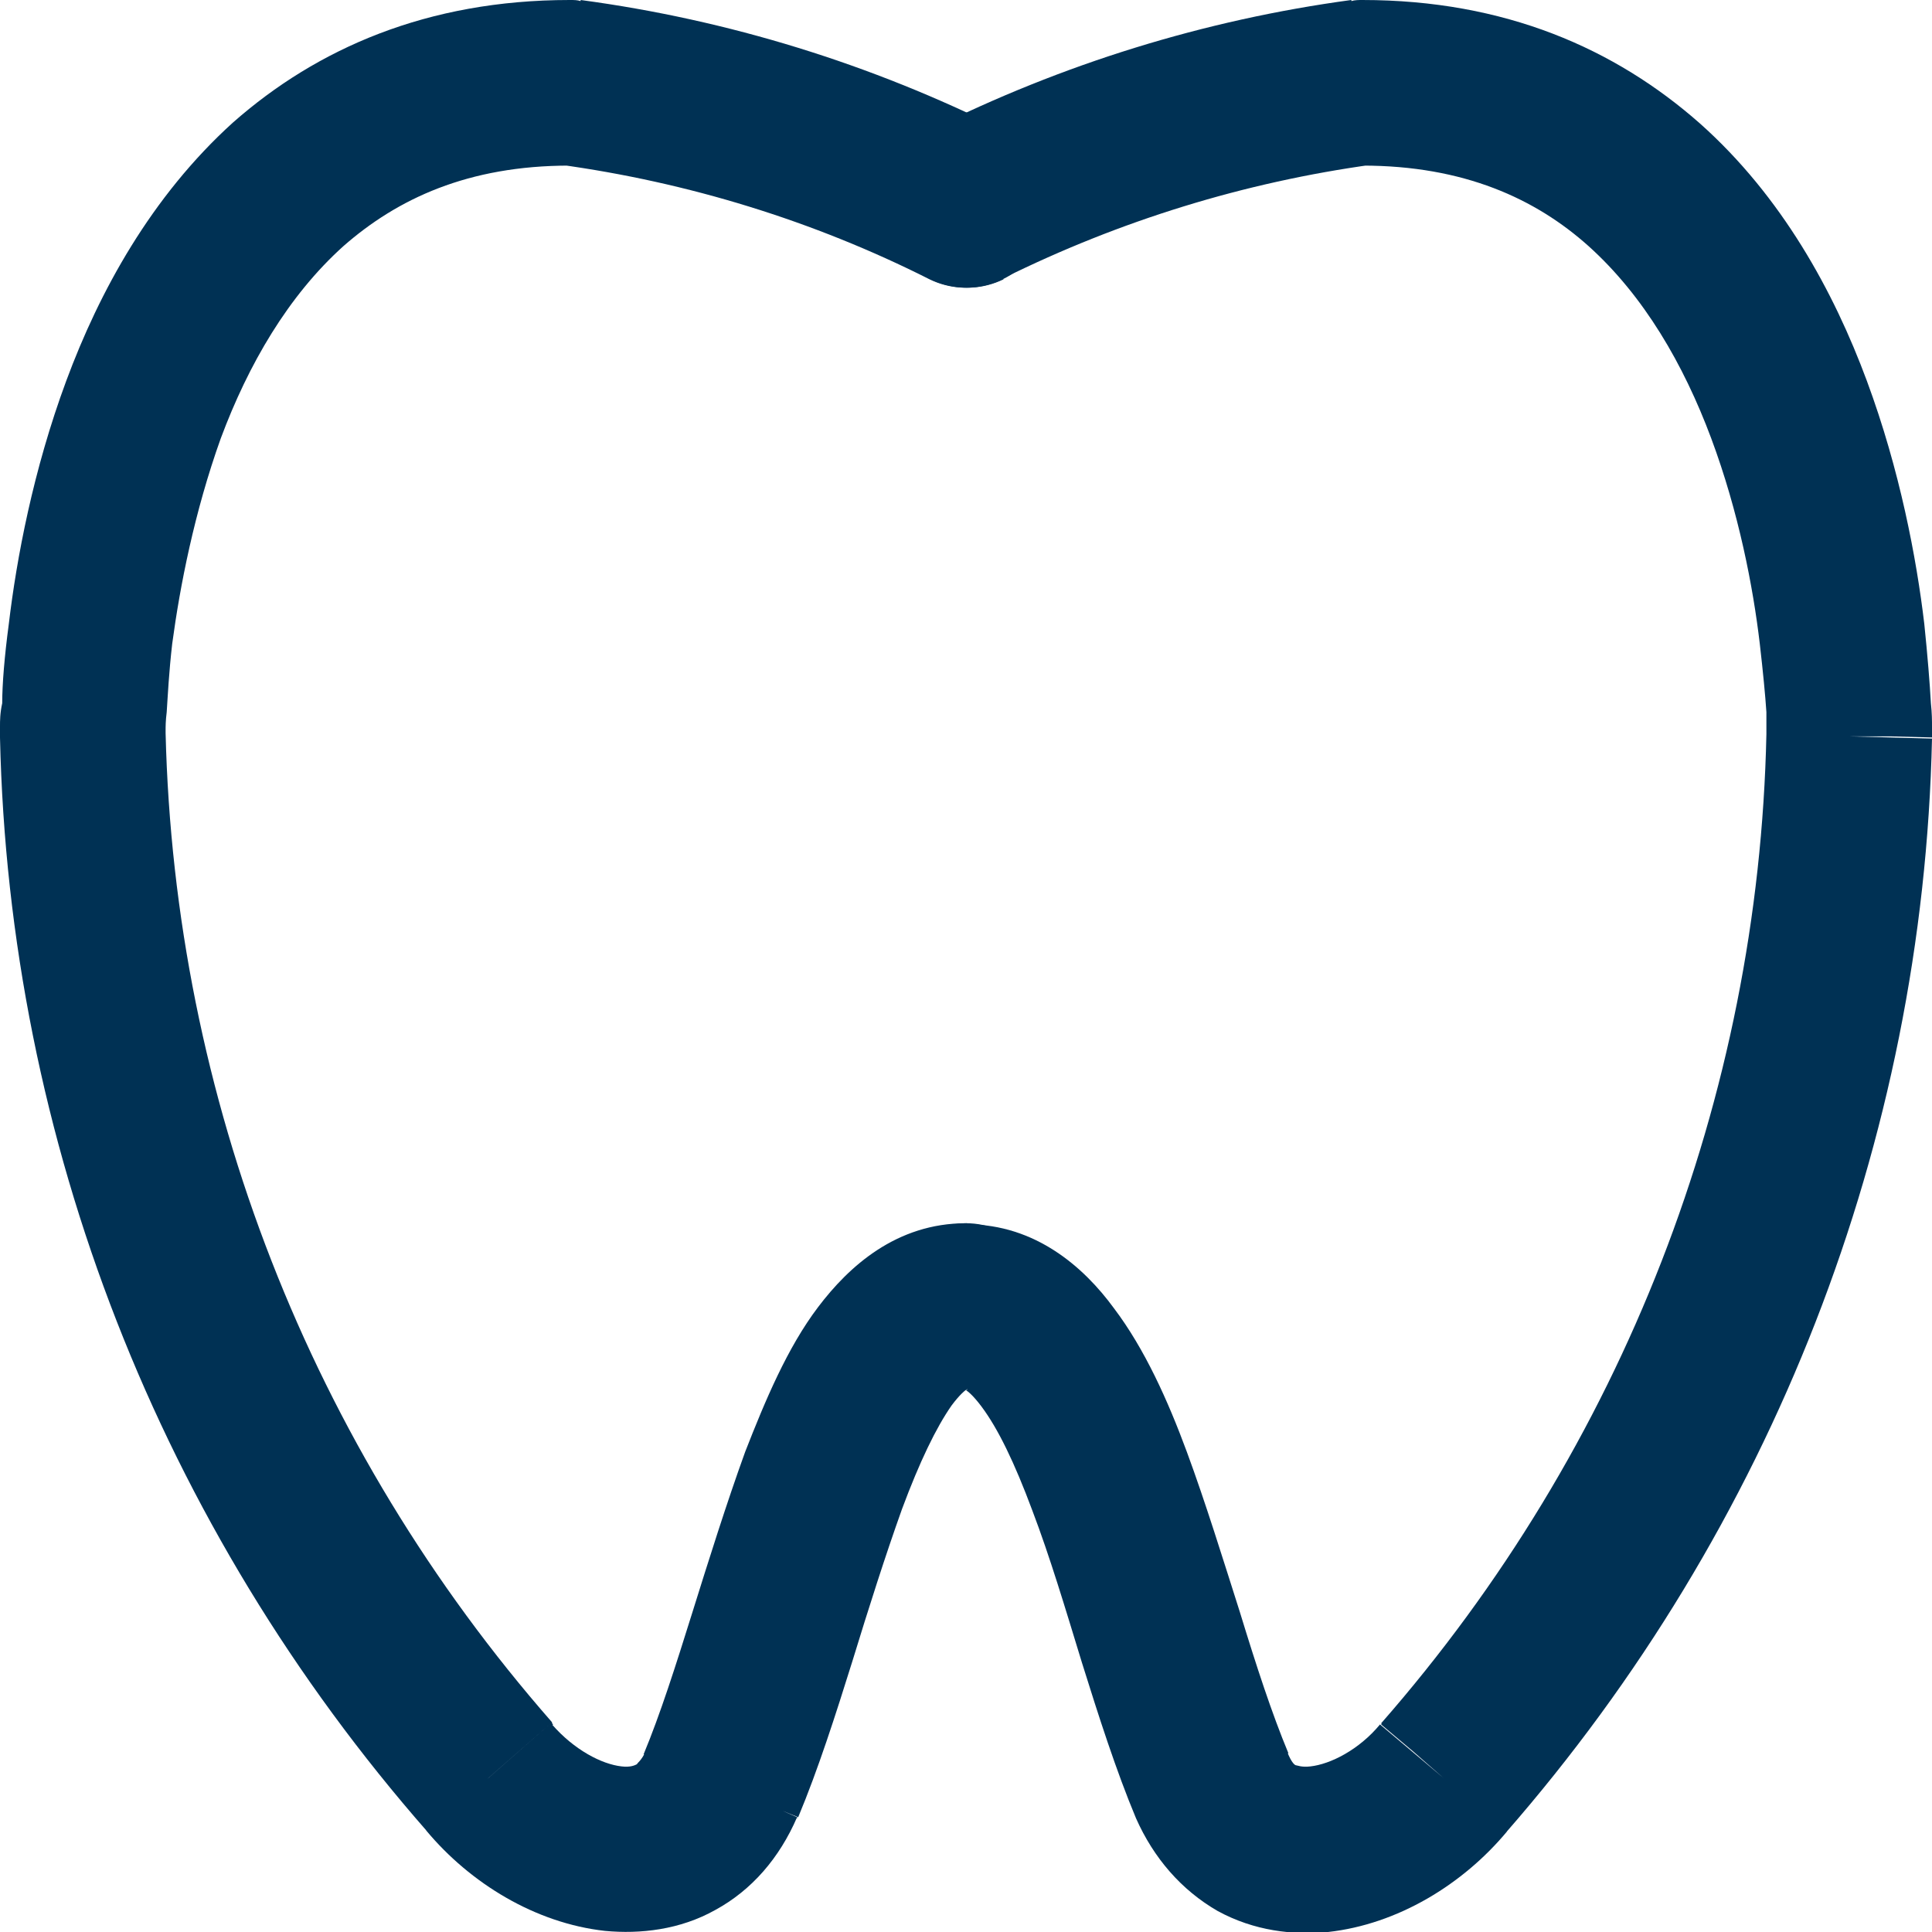 <?xml version="1.0" encoding="utf-8"?>
<!-- Generator: Adobe Illustrator 26.3.1, SVG Export Plug-In . SVG Version: 6.00 Build 0)  -->
<svg version="1.1" id="Layer_1" xmlns="http://www.w3.org/2000/svg" xmlns:xlink="http://www.w3.org/1999/xlink" x="0px" y="0px"
	 viewBox="0 0 17.5 17.5" style="enable-background:new 0 0 17.5 17.5;" xml:space="preserve">
<style type="text/css">
	.st0{fill:#003154;}
</style>
<g>
	<path class="st0" d="M11.67,15.88c-0.15-0.36-0.29-0.79-0.44-1.28c-0.15-0.47-0.31-0.99-0.48-1.45c-0.17-0.46-0.38-0.93-0.66-1.3
		c-0.27-0.37-0.71-0.76-1.33-0.76v1.5c-0.06,0-0.02-0.05,0.13,0.15c0.15,0.2,0.3,0.51,0.46,0.94c0.16,0.42,0.3,0.89,0.45,1.38
		c0.15,0.48,0.31,0.98,0.49,1.41L11.67,15.88z M12.5,15.62c-0.19,0.23-0.45,0.36-0.63,0.38c-0.08,0.01-0.12-0.01-0.13-0.01
		c-0.01,0-0.04-0.02-0.08-0.12l-1.37,0.6c0.16,0.36,0.41,0.65,0.74,0.84c0.33,0.18,0.68,0.22,1,0.19c0.63-0.07,1.22-0.43,1.62-0.91
		L12.5,15.62z M16,6.65c-0.07,3.29-1.3,6.46-3.49,8.96l1.13,0.99c2.41-2.76,3.78-6.26,3.86-9.91L16,6.65z M12.34,1.5
		c0.92,0,1.57,0.3,2.05,0.73c0.5,0.45,0.86,1.07,1.11,1.74c0.25,0.67,0.38,1.35,0.44,1.86c0.03,0.26,0.05,0.47,0.06,0.62
		C16,6.52,16,6.58,16,6.62c0,0.02,0,0.03,0,0.04c0,0,0,0.01,0,0.01c0,0,0,0,0,0s0,0,0,0c0,0,0,0,0,0c0,0,0,0,0.75,0
		c0.75,0,0.75,0,0.75,0c0,0,0,0,0,0c0,0,0,0,0,0c0,0,0,0,0-0.01c0,0,0-0.01,0-0.02c0-0.01,0-0.03,0-0.06c0-0.05,0-0.12-0.01-0.21
		c-0.01-0.18-0.03-0.43-0.06-0.72c-0.07-0.59-0.22-1.39-0.52-2.2c-0.3-0.81-0.77-1.67-1.51-2.33C14.63,0.44,13.63,0,12.34,0V1.5z
		 M9.09,2.52c1.05-0.52,2.18-0.87,3.35-1.03l-0.2-1.49c-1.33,0.18-2.62,0.58-3.82,1.18L9.09,2.52z M8.76,11.08
		c-0.41,0-0.75,0.34-0.75,0.75c0,0.41,0.34,0.75,0.75,0.75V11.08z M10.98,16.17l-0.69,0.29l0,0.01L10.98,16.17z M13.08,16.1
		l-0.56-0.49c0,0-0.01,0.01-0.01,0.01L13.08,16.1z M16.75,6.66l0.75,0.02c0-0.01,0-0.01,0-0.02L16.75,6.66z M12.34,0.75V0
		c-0.03,0-0.07,0-0.1,0.01L12.34,0.75z M8.42,1.18C8.05,1.37,7.9,1.82,8.08,2.19c0.19,0.37,0.64,0.52,1.01,0.34L8.42,1.18z"/>
	<path class="st0" d="M7.23,16.46c0.18-0.43,0.34-0.93,0.49-1.41c0.15-0.49,0.3-0.96,0.45-1.38c0.16-0.43,0.31-0.74,0.45-0.94
		c0.15-0.2,0.19-0.15,0.13-0.15v-1.5c-0.63,0-1.06,0.39-1.34,0.76c-0.28,0.37-0.48,0.85-0.66,1.31c-0.17,0.47-0.33,0.98-0.48,1.46
		c-0.15,0.48-0.29,0.92-0.44,1.28L7.23,16.46z M3.86,16.58c0.4,0.48,0.99,0.84,1.62,0.91c0.32,0.03,0.68-0.01,1-0.19
		c0.33-0.18,0.58-0.47,0.74-0.84l-1.37-0.6c-0.04,0.09-0.08,0.11-0.08,0.12C5.75,15.99,5.71,16.01,5.63,16
		c-0.18-0.02-0.43-0.15-0.63-0.38L3.86,16.58z M0,6.68c0.08,3.65,1.45,7.15,3.87,9.91L5,15.6c-2.19-2.5-3.42-5.66-3.5-8.96L0,6.68z
		 M5.16,0C3.87,0,2.87,0.44,2.11,1.11C1.37,1.78,0.9,2.64,0.6,3.45c-0.3,0.81-0.45,1.61-0.52,2.2c-0.04,0.3-0.06,0.55-0.06,0.72
		C0,6.46,0,6.53,0,6.58C0,6.6,0,6.62,0,6.64c0,0.01,0,0.01,0,0.02c0,0,0,0,0,0.01c0,0,0,0,0,0c0,0,0,0,0,0c0,0,0,0,0.75,0
		c0.75,0,0.75,0,0.75,0c0,0,0,0,0,0c0,0,0,0,0,0s0,0,0,0c0,0,0,0,0-0.01c0-0.01,0-0.02,0-0.04c0-0.04,0-0.09,0.01-0.17
		C1.52,6.3,1.53,6.09,1.56,5.83C1.63,5.31,1.76,4.64,2,3.97C2.25,3.3,2.61,2.68,3.11,2.23C3.6,1.8,4.24,1.5,5.16,1.5V0z M9.09,1.18
		c-1.2-0.6-2.49-1-3.83-1.18l-0.2,1.49C6.23,1.65,7.37,2,8.42,2.53L9.09,1.18z M8.75,12.58c0.41,0,0.75-0.34,0.75-0.75
		c0-0.41-0.34-0.75-0.75-0.75V12.58z M6.53,16.17l0.69,0.3l0-0.01L6.53,16.17z M4.43,16.1l0.58-0.48C5,15.61,5,15.61,5,15.6
		L4.43,16.1z M0.75,6.66L0,6.66c0,0.01,0,0.01,0,0.02L0.75,6.66z M5.16,0.75l0.1-0.74C5.23,0,5.2,0,5.16,0V0.75z M8.42,2.53
		c0.37,0.18,0.82,0.03,1.01-0.34s0.03-0.82-0.34-1.01L8.42,2.53z"/>
</g>
</svg>
